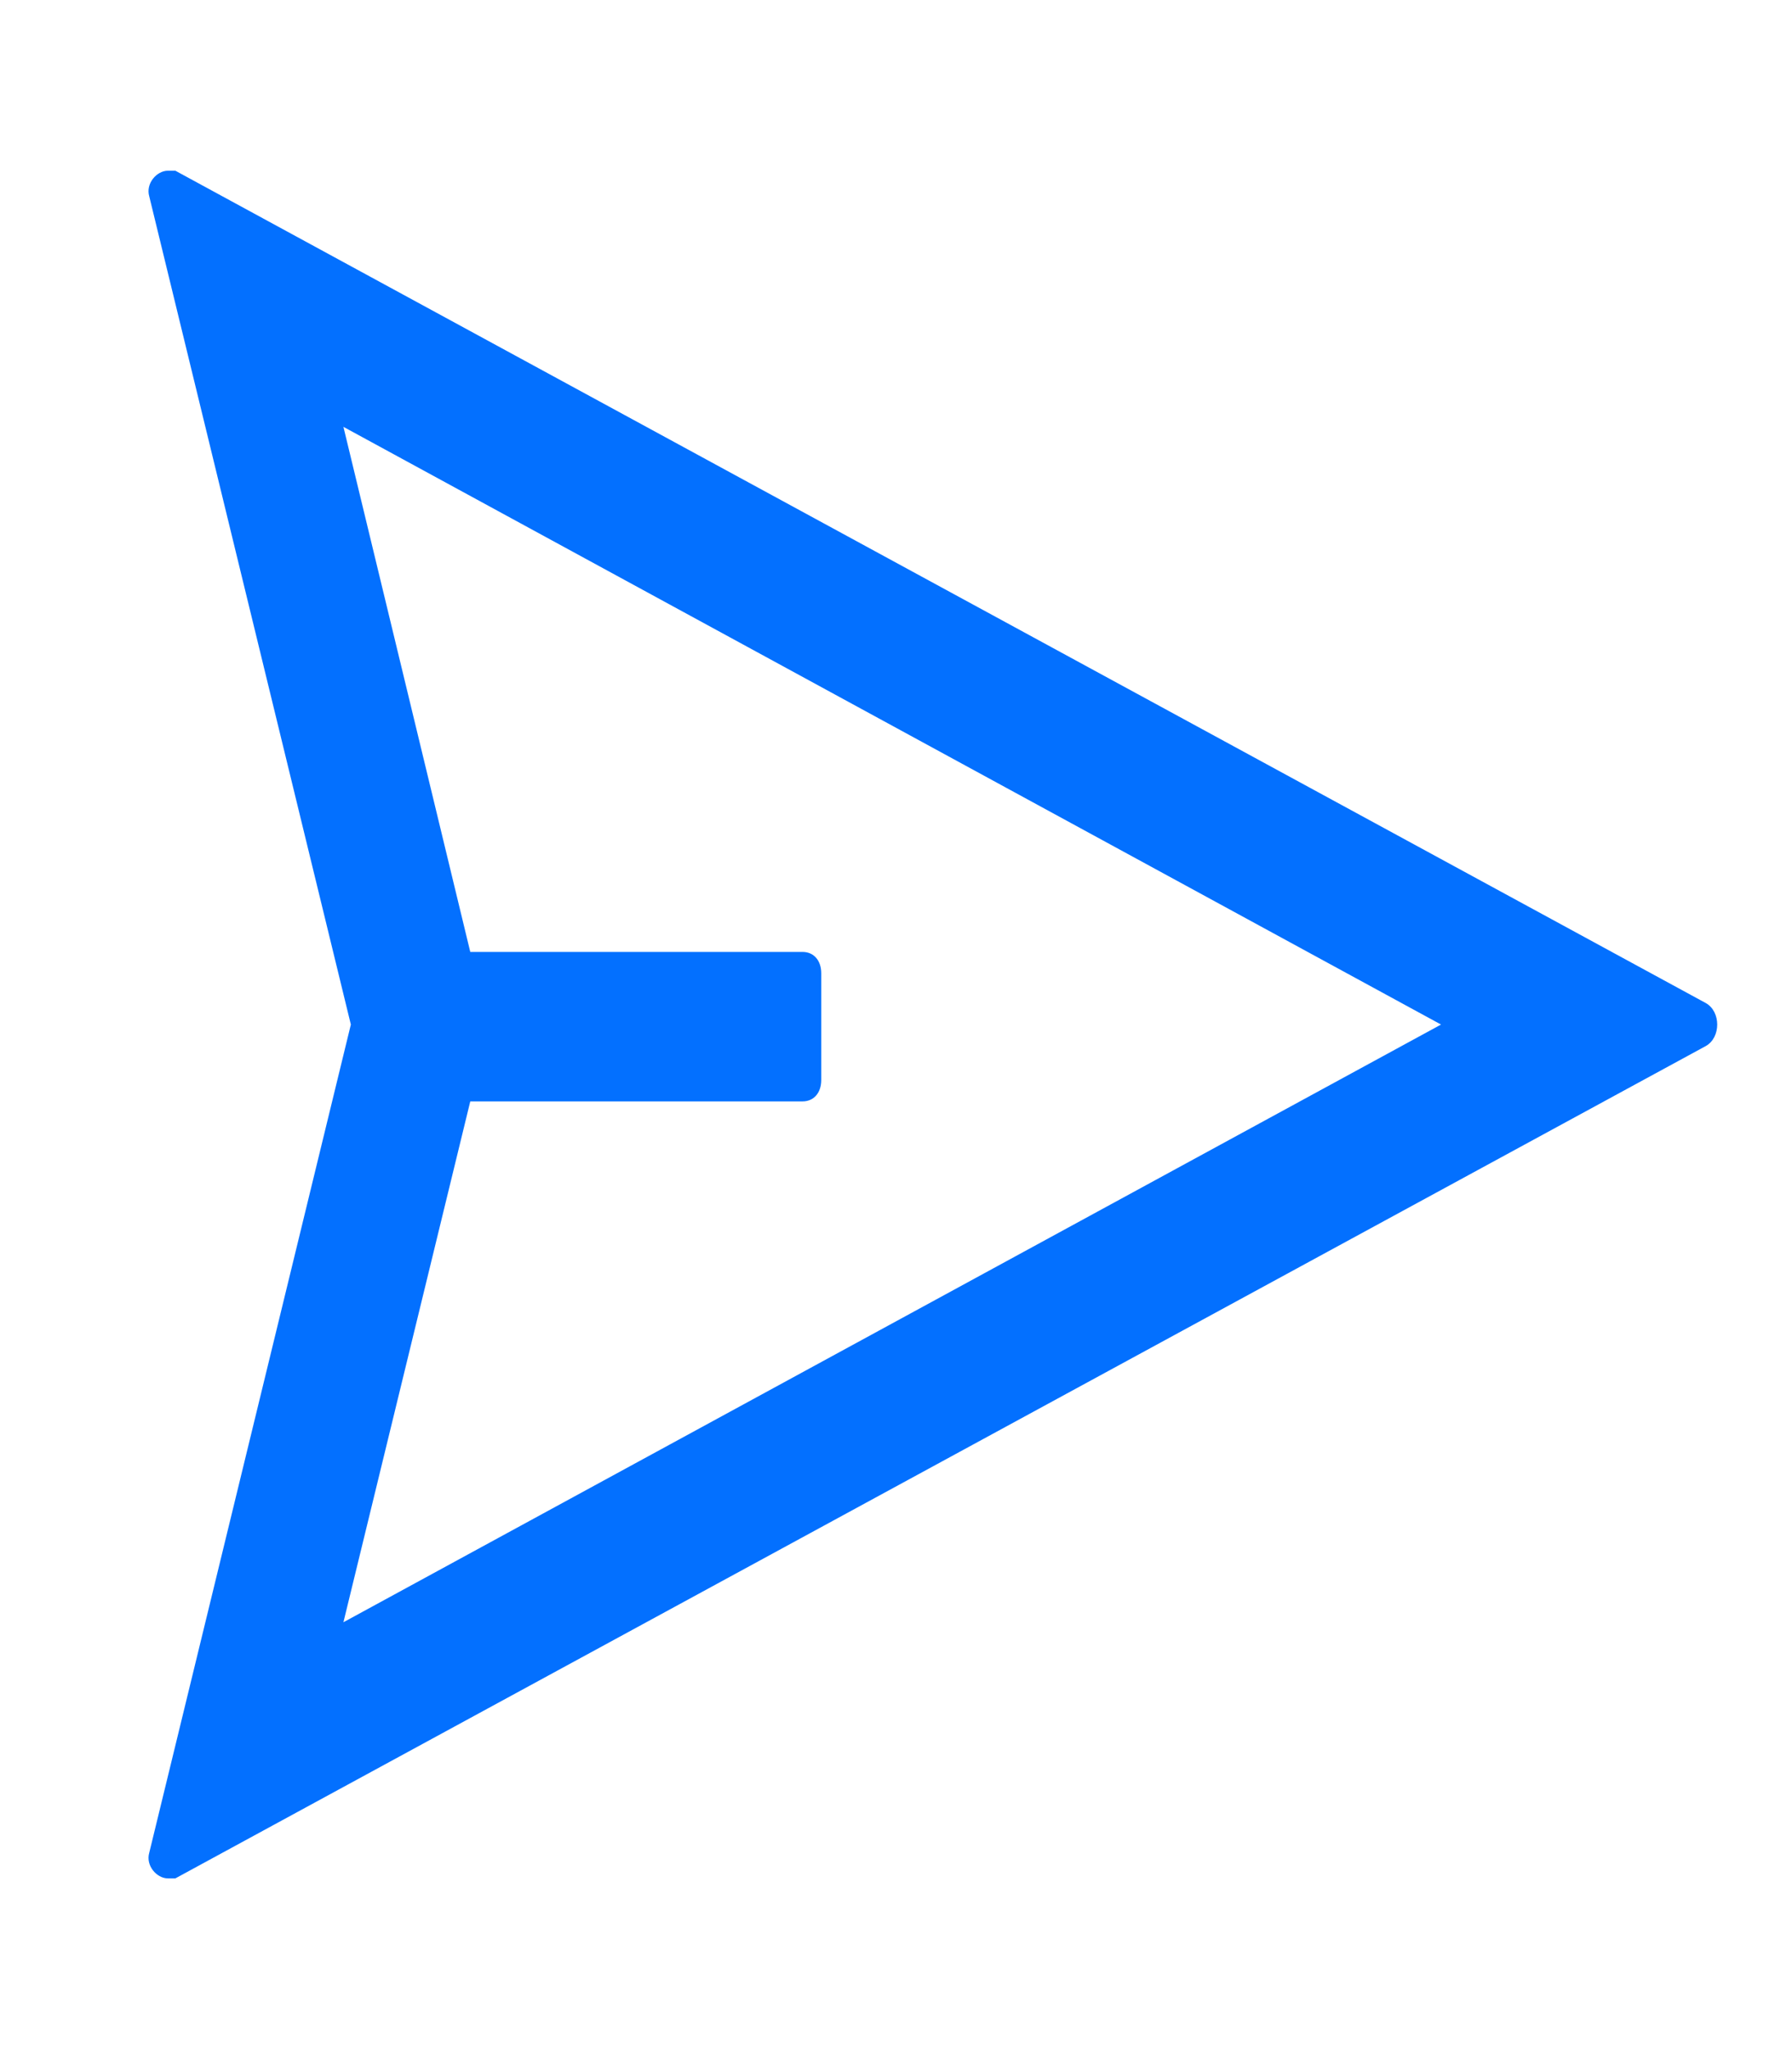 <svg xmlns="http://www.w3.org/2000/svg" width="14" height="16" viewBox="0 0 14 16" fill="none">
  <path d="M13.328 7.833L1.37 1.333C1.341 1.333 1.341 1.333 1.312 1.333C1.224 1.333 1.137 1.433 1.166 1.533L2.741 8L1.166 14.467C1.137 14.567 1.224 14.667 1.312 14.667C1.341 14.667 1.341 14.667 1.37 14.667L13.328 8.167C13.445 8.1 13.445 7.9 13.328 7.833ZM2.683 12.667L3.674 8.6H6.27C6.358 8.6 6.416 8.533 6.416 8.433V7.6C6.416 7.5 6.358 7.433 6.27 7.433H3.674L2.683 3.333L11.258 8L2.683 12.667Z" fill="#0370FF"/>
</svg>
